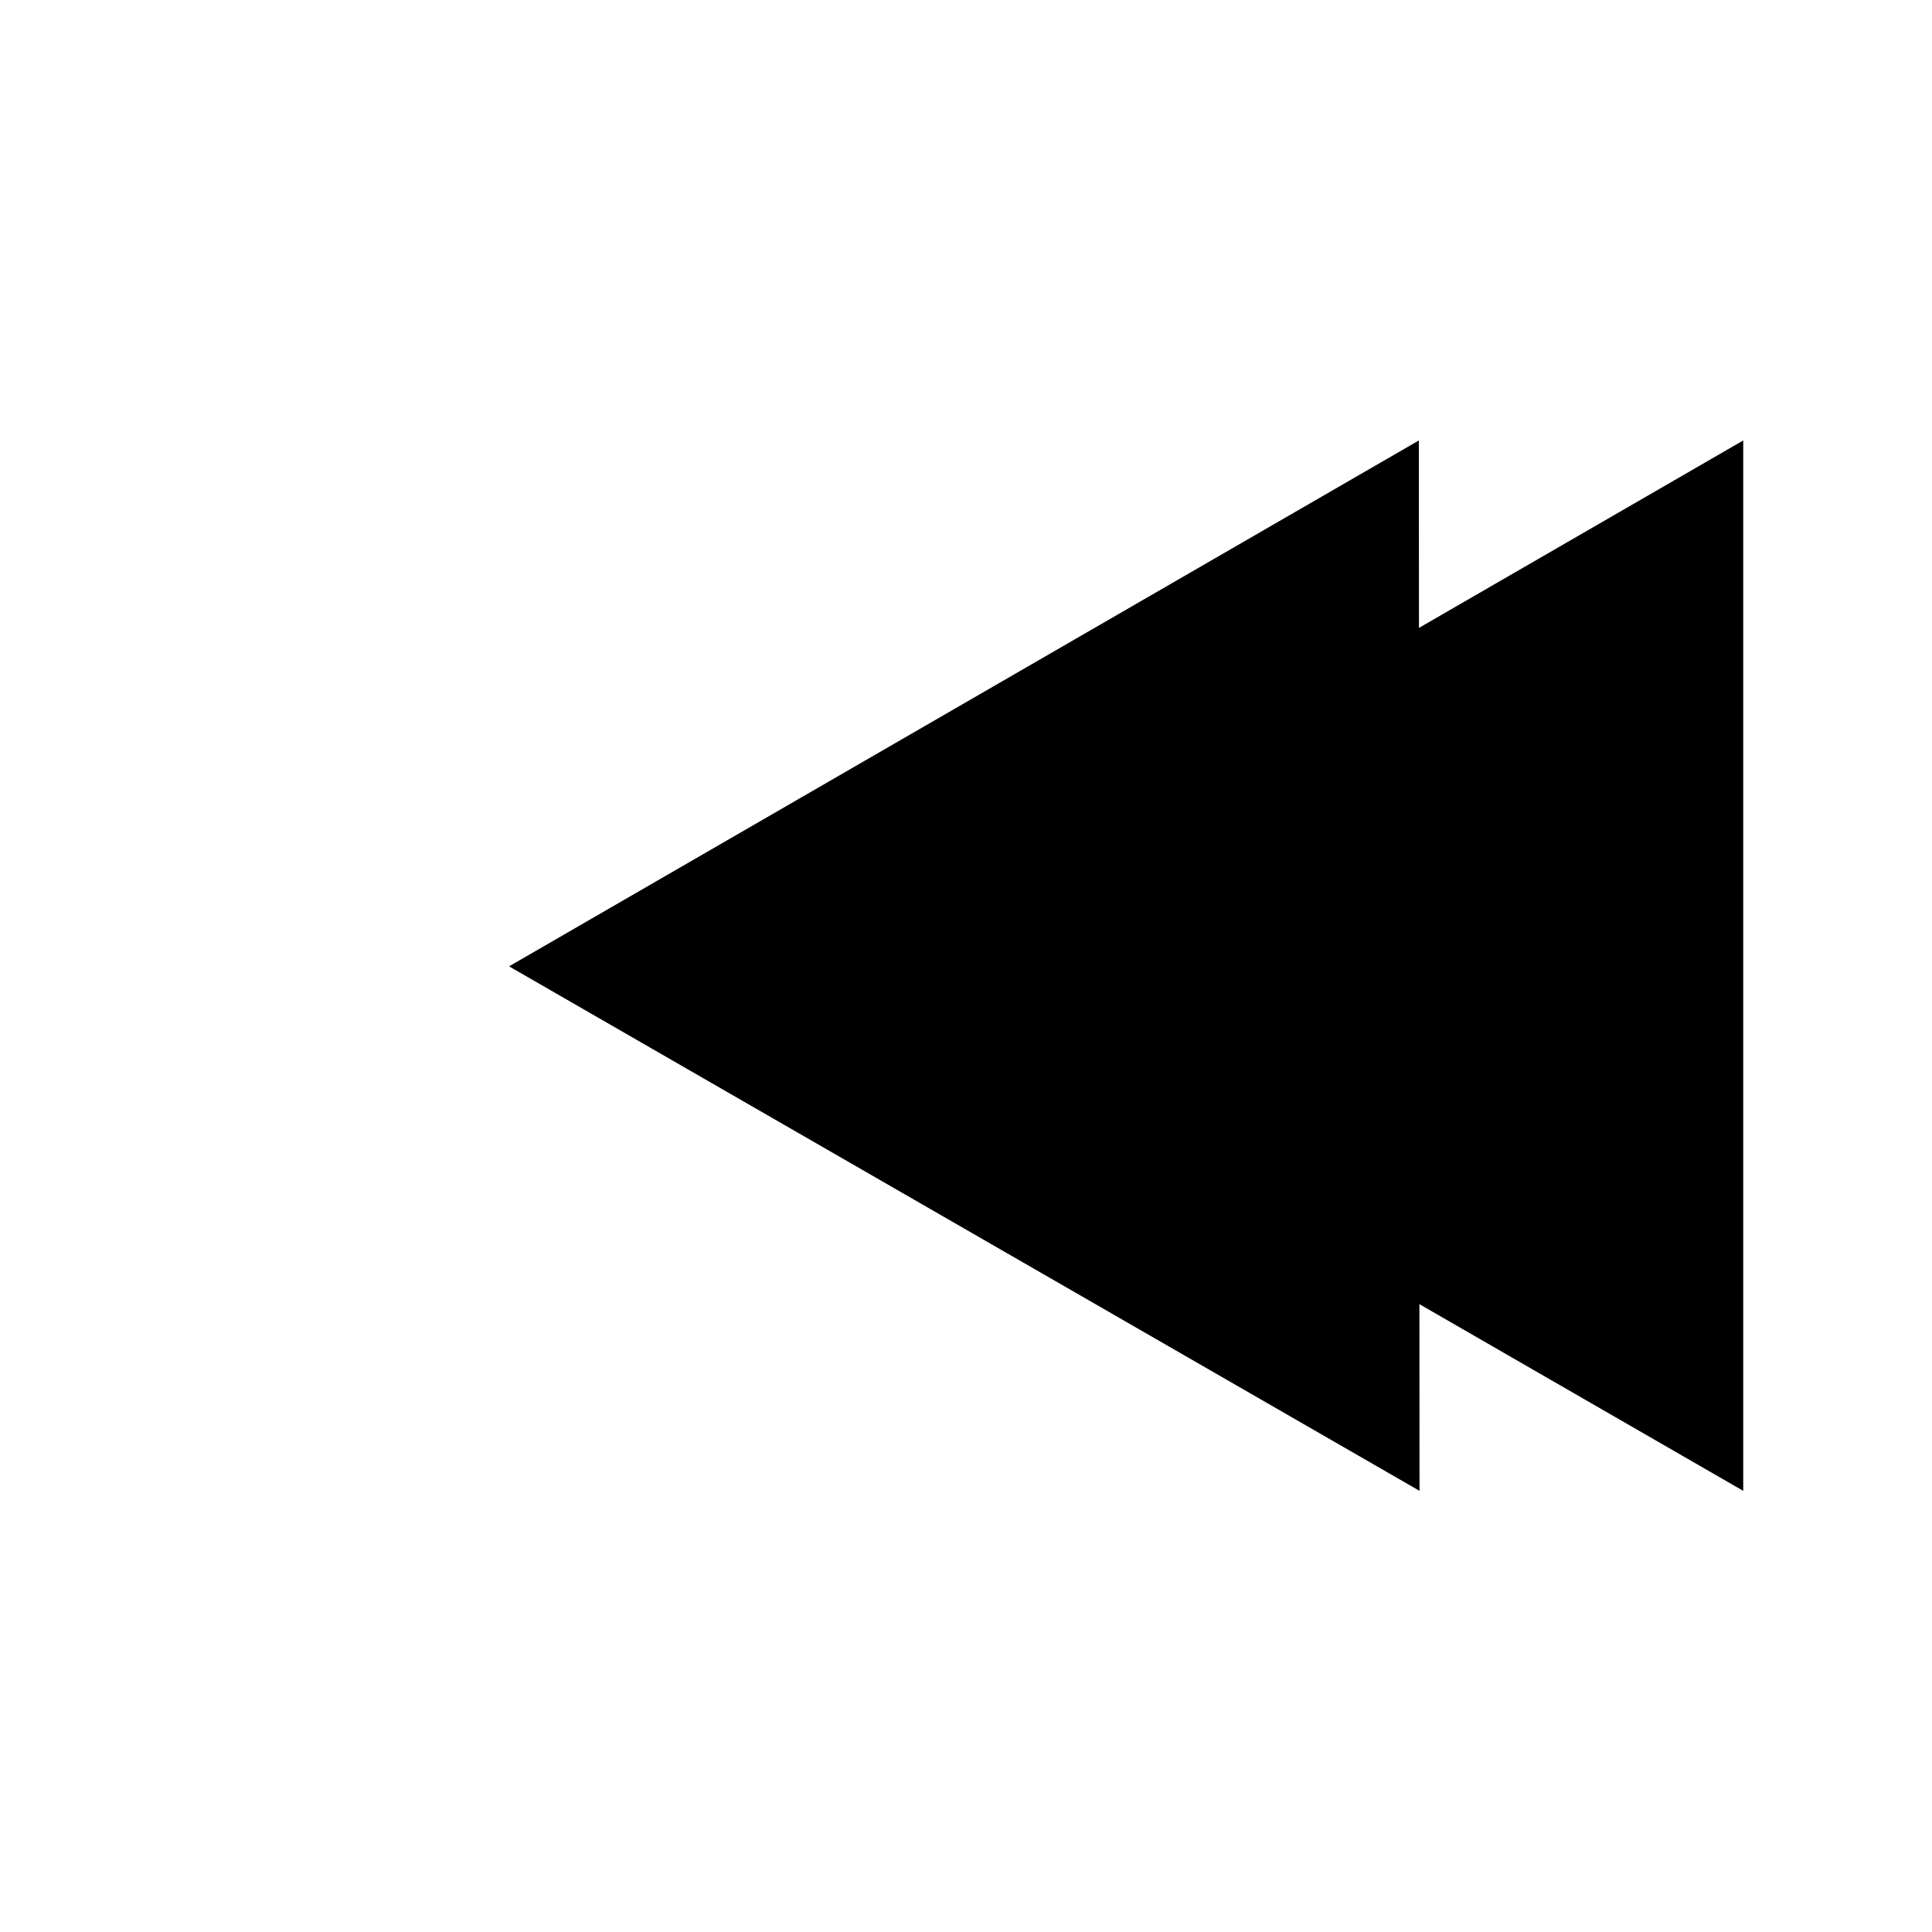 <?xml version="1.0" encoding="utf-8"?>
<!-- Generator: Adobe Illustrator 19.0.0, SVG Export Plug-In . SVG Version: 6.00 Build 0)  -->
<svg version="1.1" id="Calque_1" xmlns="http://www.w3.org/2000/svg" xmlns:xlink="http://www.w3.org/1999/xlink" x="0px" y="0px"
	 viewBox="0 0 283.5 283.5" style="enable-background:new 0 0 283.5 283.5;" xml:space="preserve">
<style type="text/css">
	.st0{stroke:#000000;stroke-miterlimit:10;}
</style>
<polygon id="XMLID_1_" class="st0" points="255.3,65.5 123.3,141.8 255.3,217.9 "/>
<polygon id="XMLID_2_" class="st0" points="207.7,65.5 75.7,141.8 207.8,217.9 "/>
</svg>
